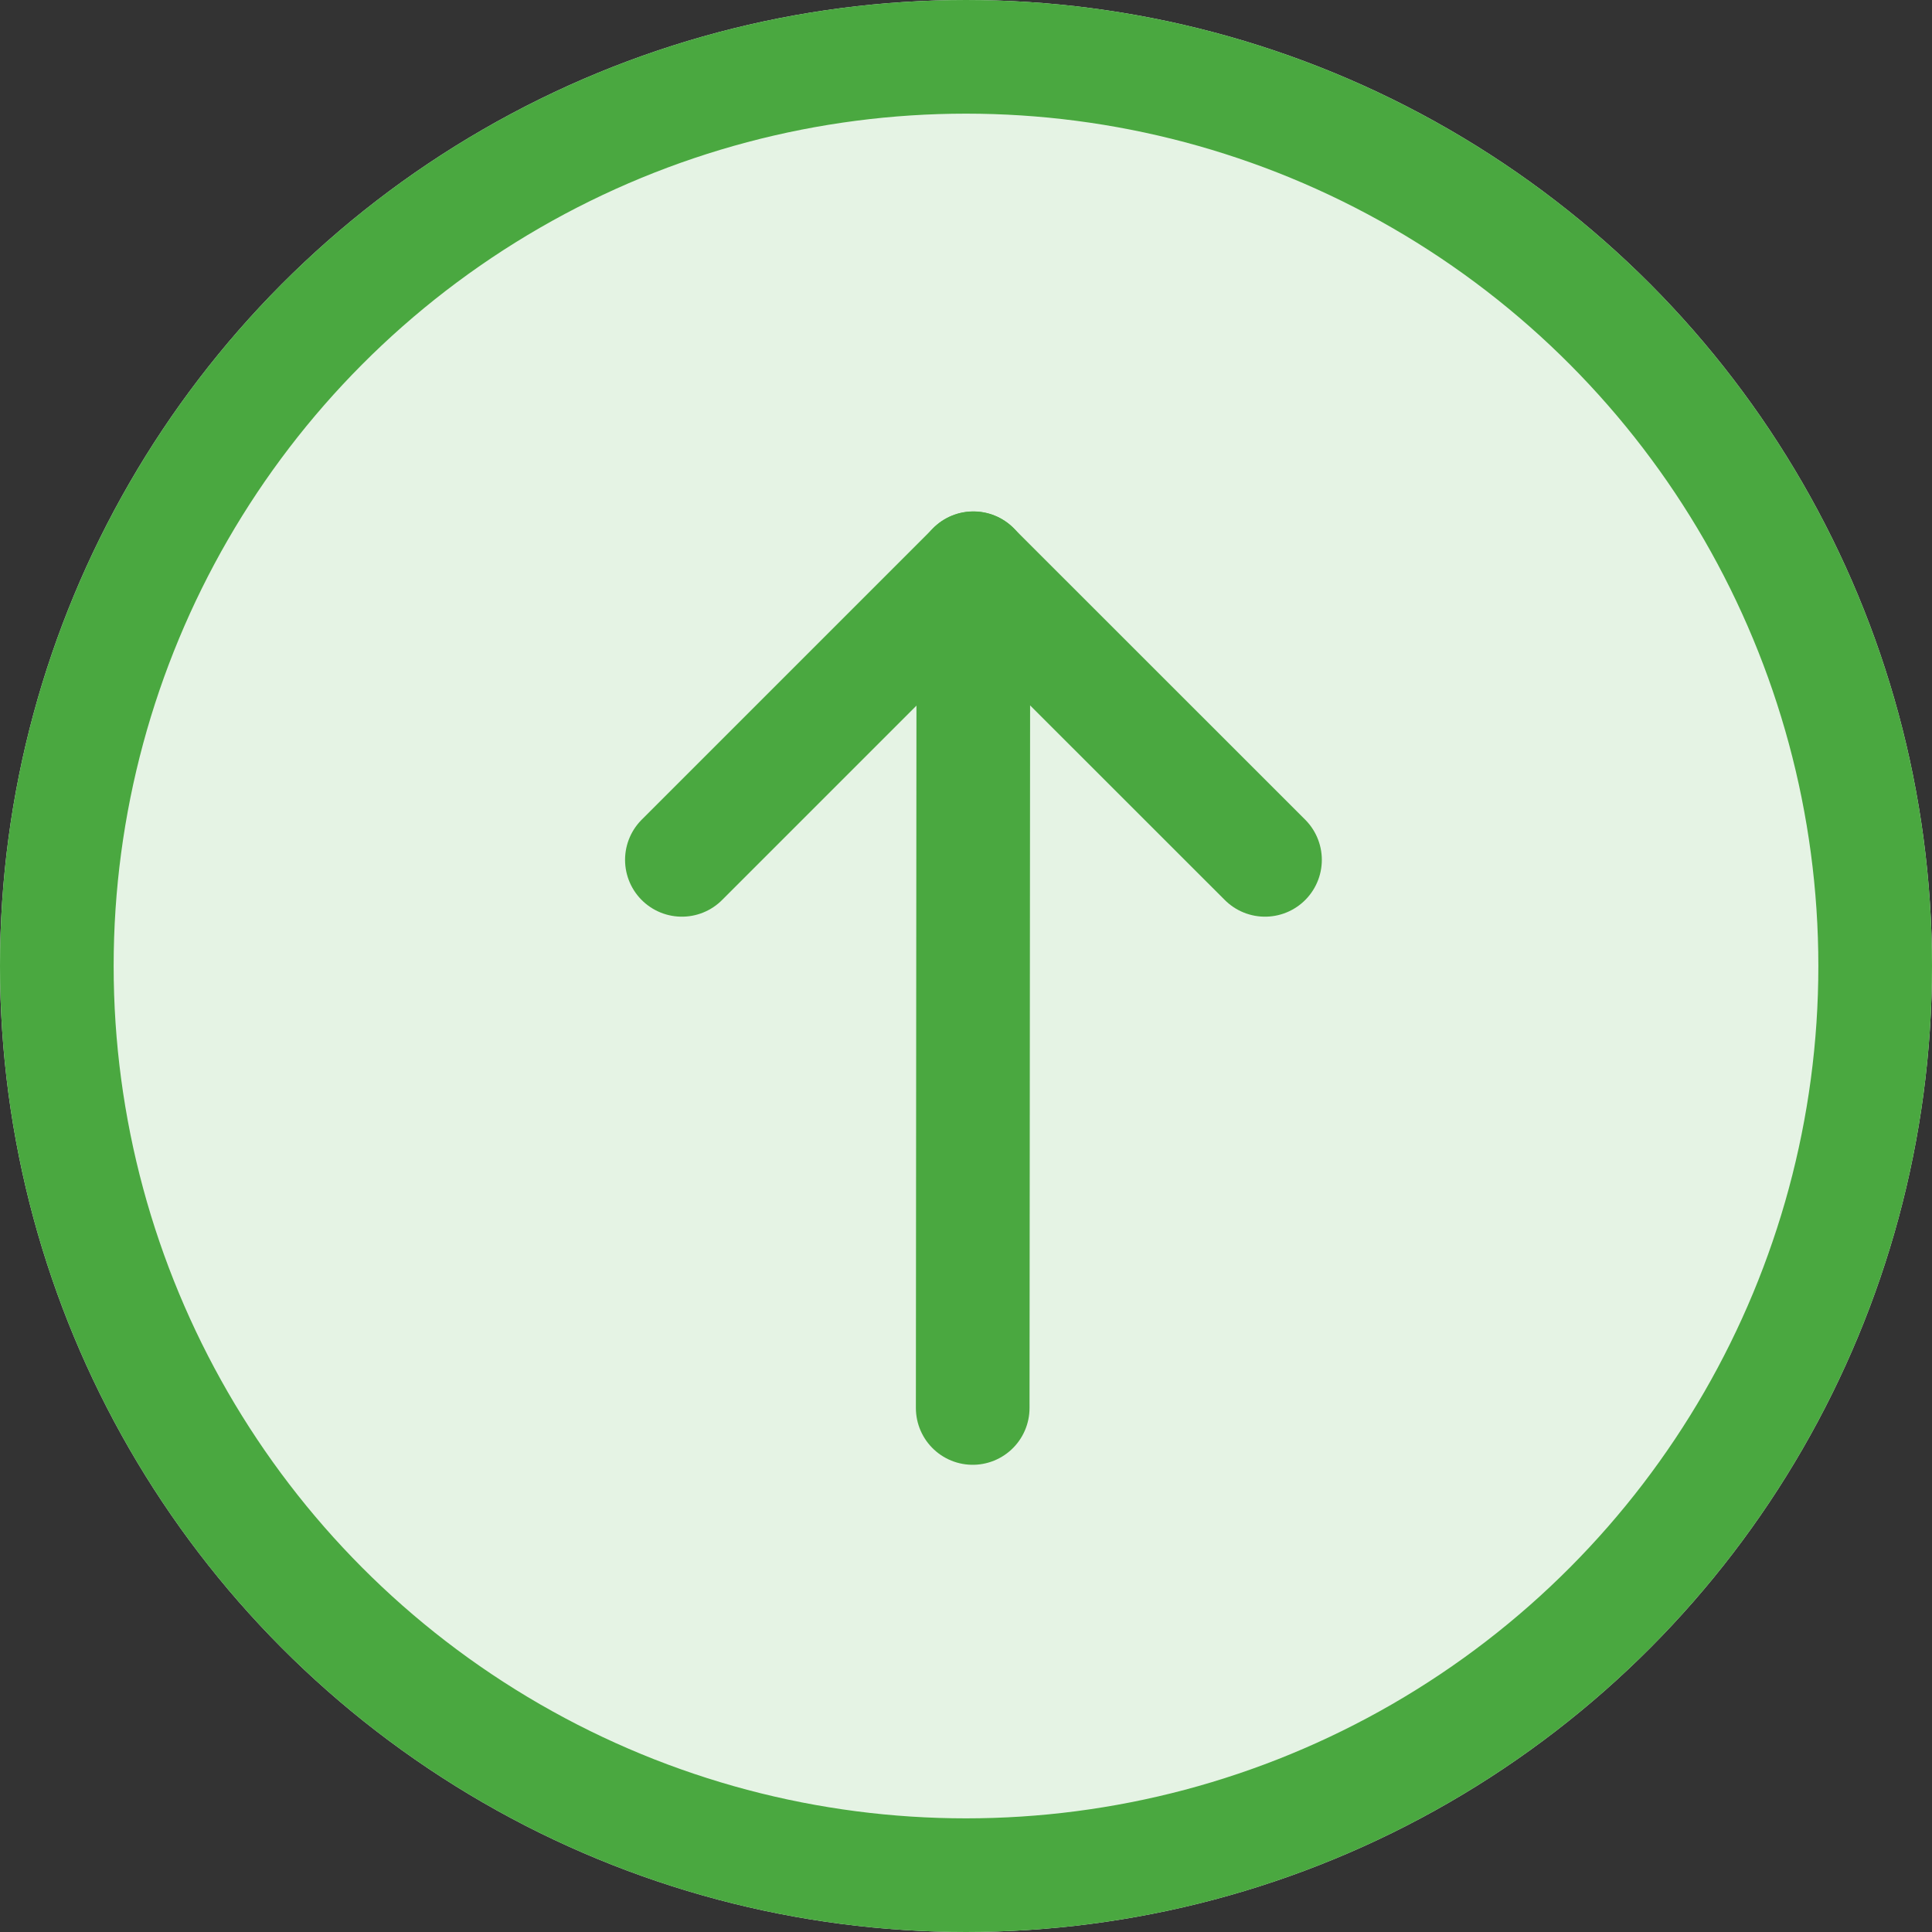 <svg xmlns="http://www.w3.org/2000/svg" width="17" height="17" viewBox="0 0 17 17">
  <rect x="0" y="0" width="17" height="17" fill="#333333" stroke="none"/>
  <g id="Group_4566" data-name="Group 4566" transform="translate(-339 -266)">
    <g id="Ellipse_368" data-name="Ellipse 368" transform="translate(339 266)" fill="#e5f3e4" stroke="#4aa840" stroke-width="1">
      <circle cx="8.5" cy="8.5" r="8.5" stroke="none"/>
      <circle cx="8.5" cy="8.5" r="8" fill="none"/>
    </g>
    <g id="Group_4565" data-name="Group 4565" transform="translate(345 271)" >
      <line id="Line_1214" data-name="Line 1214" y1="7.389" x2="0.006" transform="translate(2.559 0)" fill="none" stroke="#4aa840" stroke-linecap="round" stroke-linejoin="round" stroke-width="1"/>
      <path id="Path_3143" data-name="Path 3143" d="M0,2.565,2.565,0,5.131,2.565" transform="translate(0 0.001)" fill="none" stroke="#4aa840" stroke-linecap="round" stroke-linejoin="round" stroke-width="1"/>
    </g>
  </g>
</svg>
